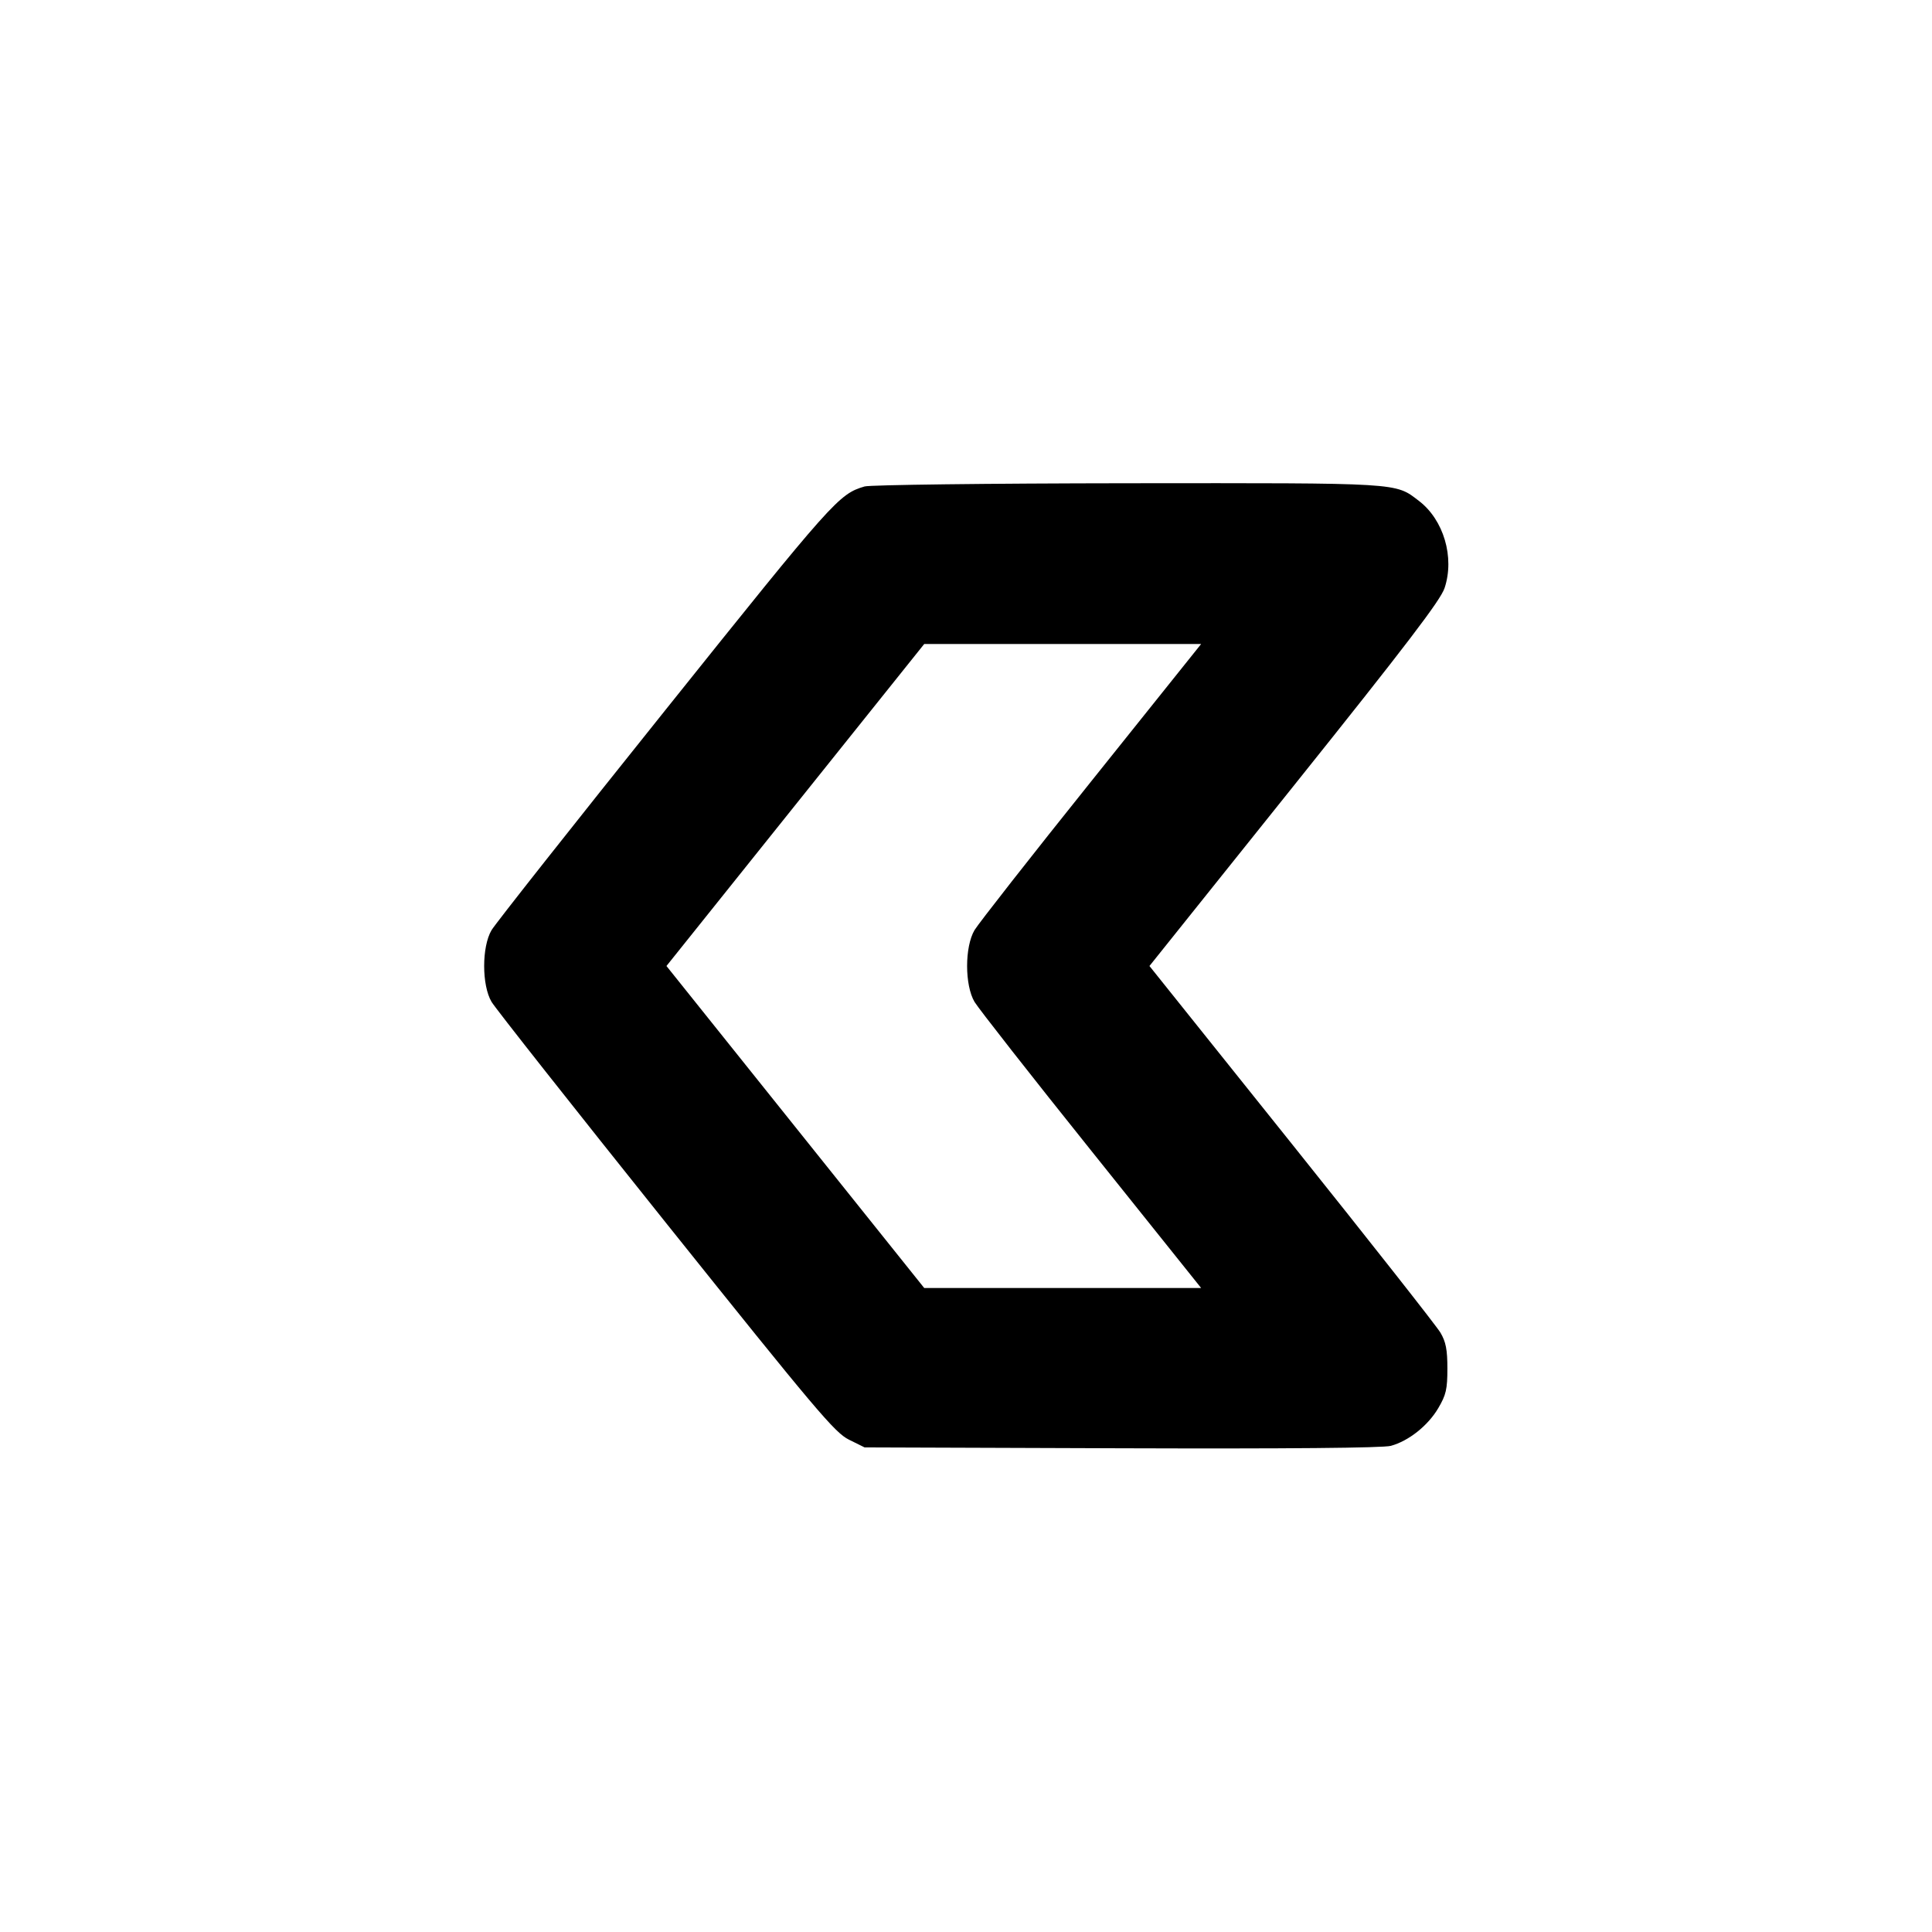 <svg xmlns="http://www.w3.org/2000/svg" width="24" height="24" viewBox="0 0 24 24" fill="none" stroke="currentColor" stroke-width="2" stroke-linecap="round" stroke-linejoin="round"><path d="M10.740 6.043 C 10.420 6.138,10.357 6.208,8.270 8.815 C 7.127 10.242,6.153 11.475,6.106 11.555 C 5.984 11.761,5.984 12.239,6.106 12.445 C 6.153 12.525,7.128 13.760,8.272 15.190 C 10.144 17.529,10.371 17.798,10.546 17.884 L 10.740 17.980 13.933 17.991 C 16.001 17.998,17.179 17.987,17.277 17.961 C 17.498 17.901,17.739 17.710,17.867 17.492 C 17.964 17.327,17.980 17.257,17.980 17.000 C 17.980 16.765,17.961 16.669,17.894 16.555 C 17.847 16.475,17.014 15.417,16.044 14.205 L 14.279 12.000 16.080 9.750 C 17.475 8.007,17.895 7.456,17.945 7.305 C 18.072 6.924,17.934 6.457,17.626 6.222 C 17.327 5.994,17.424 6.000,14.005 6.003 C 12.275 6.005,10.806 6.023,10.740 6.043 M13.557 9.704 C 12.806 10.641,12.154 11.474,12.106 11.554 C 11.983 11.762,11.983 12.238,12.106 12.446 C 12.154 12.526,12.806 13.359,13.557 14.296 L 14.921 16.000 13.201 16.000 L 11.481 16.000 9.880 14.000 L 8.279 12.000 9.880 10.000 L 11.481 8.000 13.201 8.000 L 14.921 8.000 13.557 9.704 " stroke="none" fill-rule="evenodd" fill="black"></path></svg>